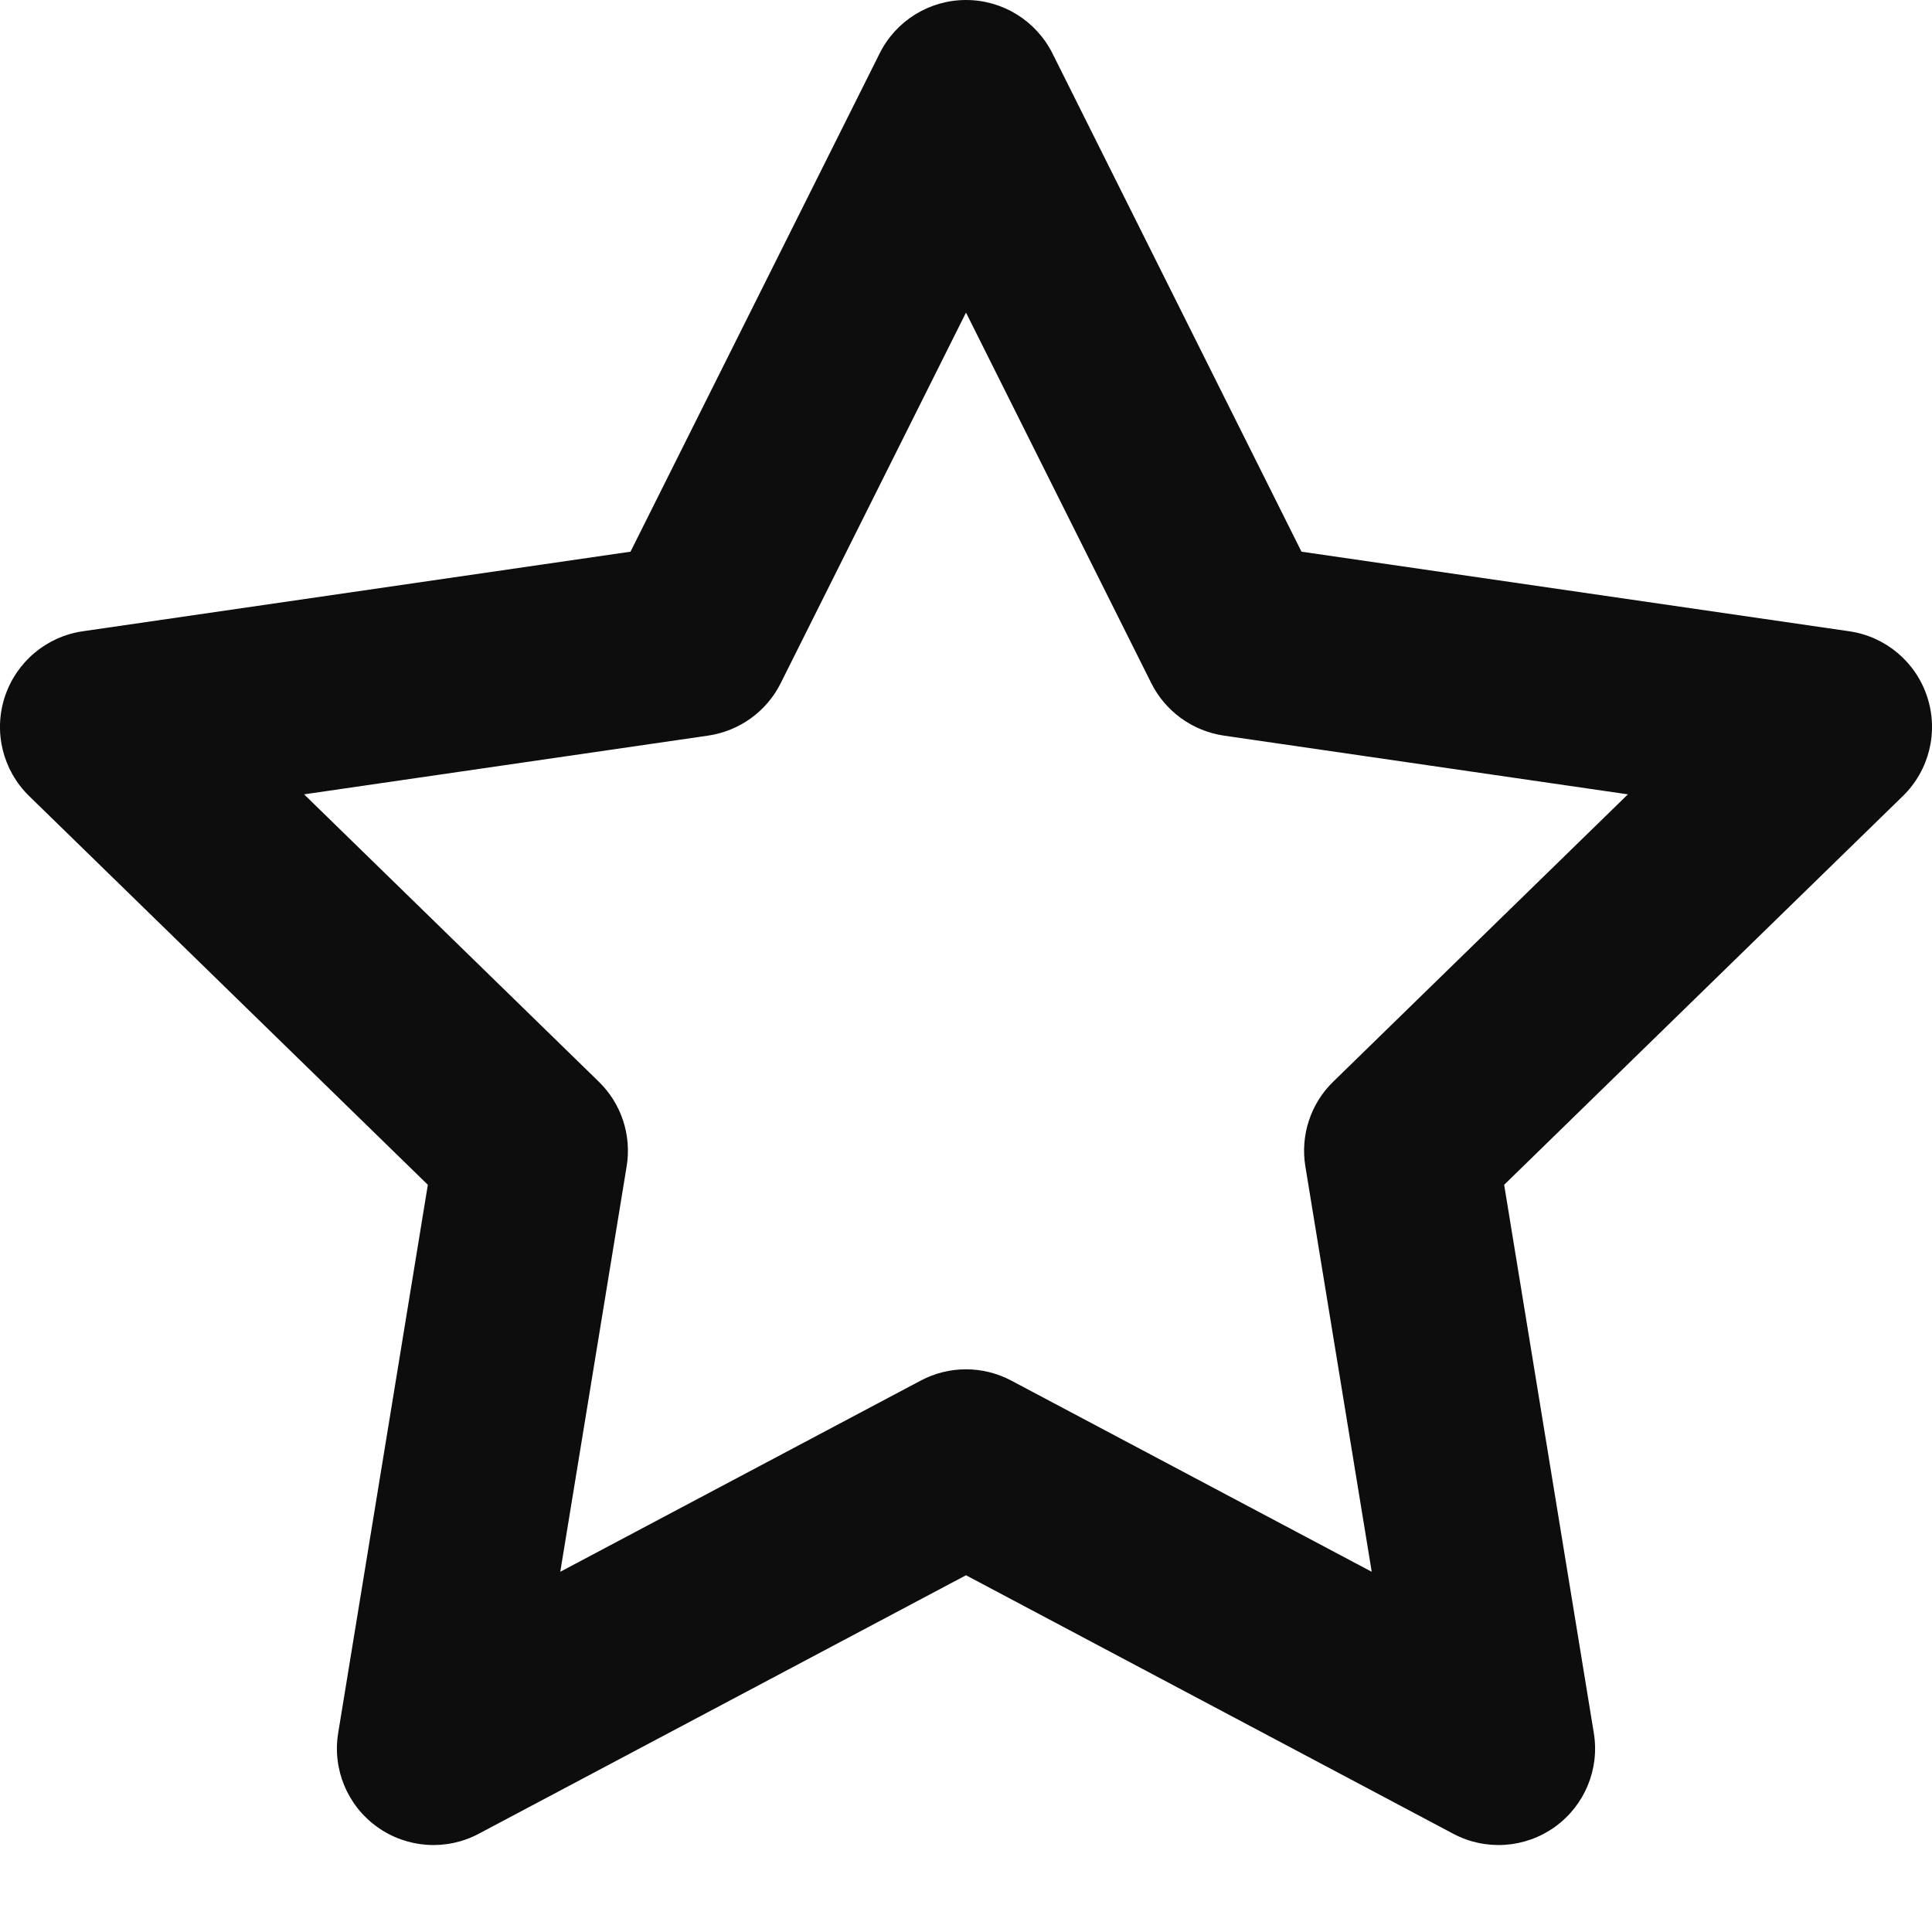 <svg width="20" height="20" viewBox="0 0 20 20" fill="none" xmlns="http://www.w3.org/2000/svg">
<path d="M10 0C10.379 0 10.725 0.214 10.895 0.553L13.473 5.711L19.144 6.535C19.521 6.59 19.834 6.854 19.951 7.216C20.069 7.578 19.971 7.975 19.698 8.241L15.571 12.265L16.499 17.939C16.561 18.314 16.404 18.691 16.096 18.912C15.787 19.134 15.379 19.161 15.044 18.983L10 16.307L4.956 18.983C4.621 19.161 4.213 19.134 3.904 18.912C3.596 18.691 3.439 18.314 3.501 17.939L4.429 12.265L0.302 8.241C0.029 7.975 -0.069 7.578 0.049 7.216C0.167 6.854 0.479 6.59 0.856 6.535L6.527 5.711L9.106 0.553C9.275 0.214 9.621 0 10 0ZM10 3.236L8.082 7.072C7.936 7.365 7.655 7.567 7.331 7.615L3.148 8.223L6.198 11.197C6.432 11.424 6.54 11.752 6.487 12.074L5.8 16.271L9.531 14.292C9.824 14.136 10.176 14.136 10.469 14.292L14.2 16.271L13.513 12.074C13.46 11.752 13.568 11.424 13.802 11.197L16.852 8.223L12.669 7.615C12.345 7.567 12.065 7.365 11.918 7.072L10 3.236Z" fill="#0D0D0D"/>
</svg>
